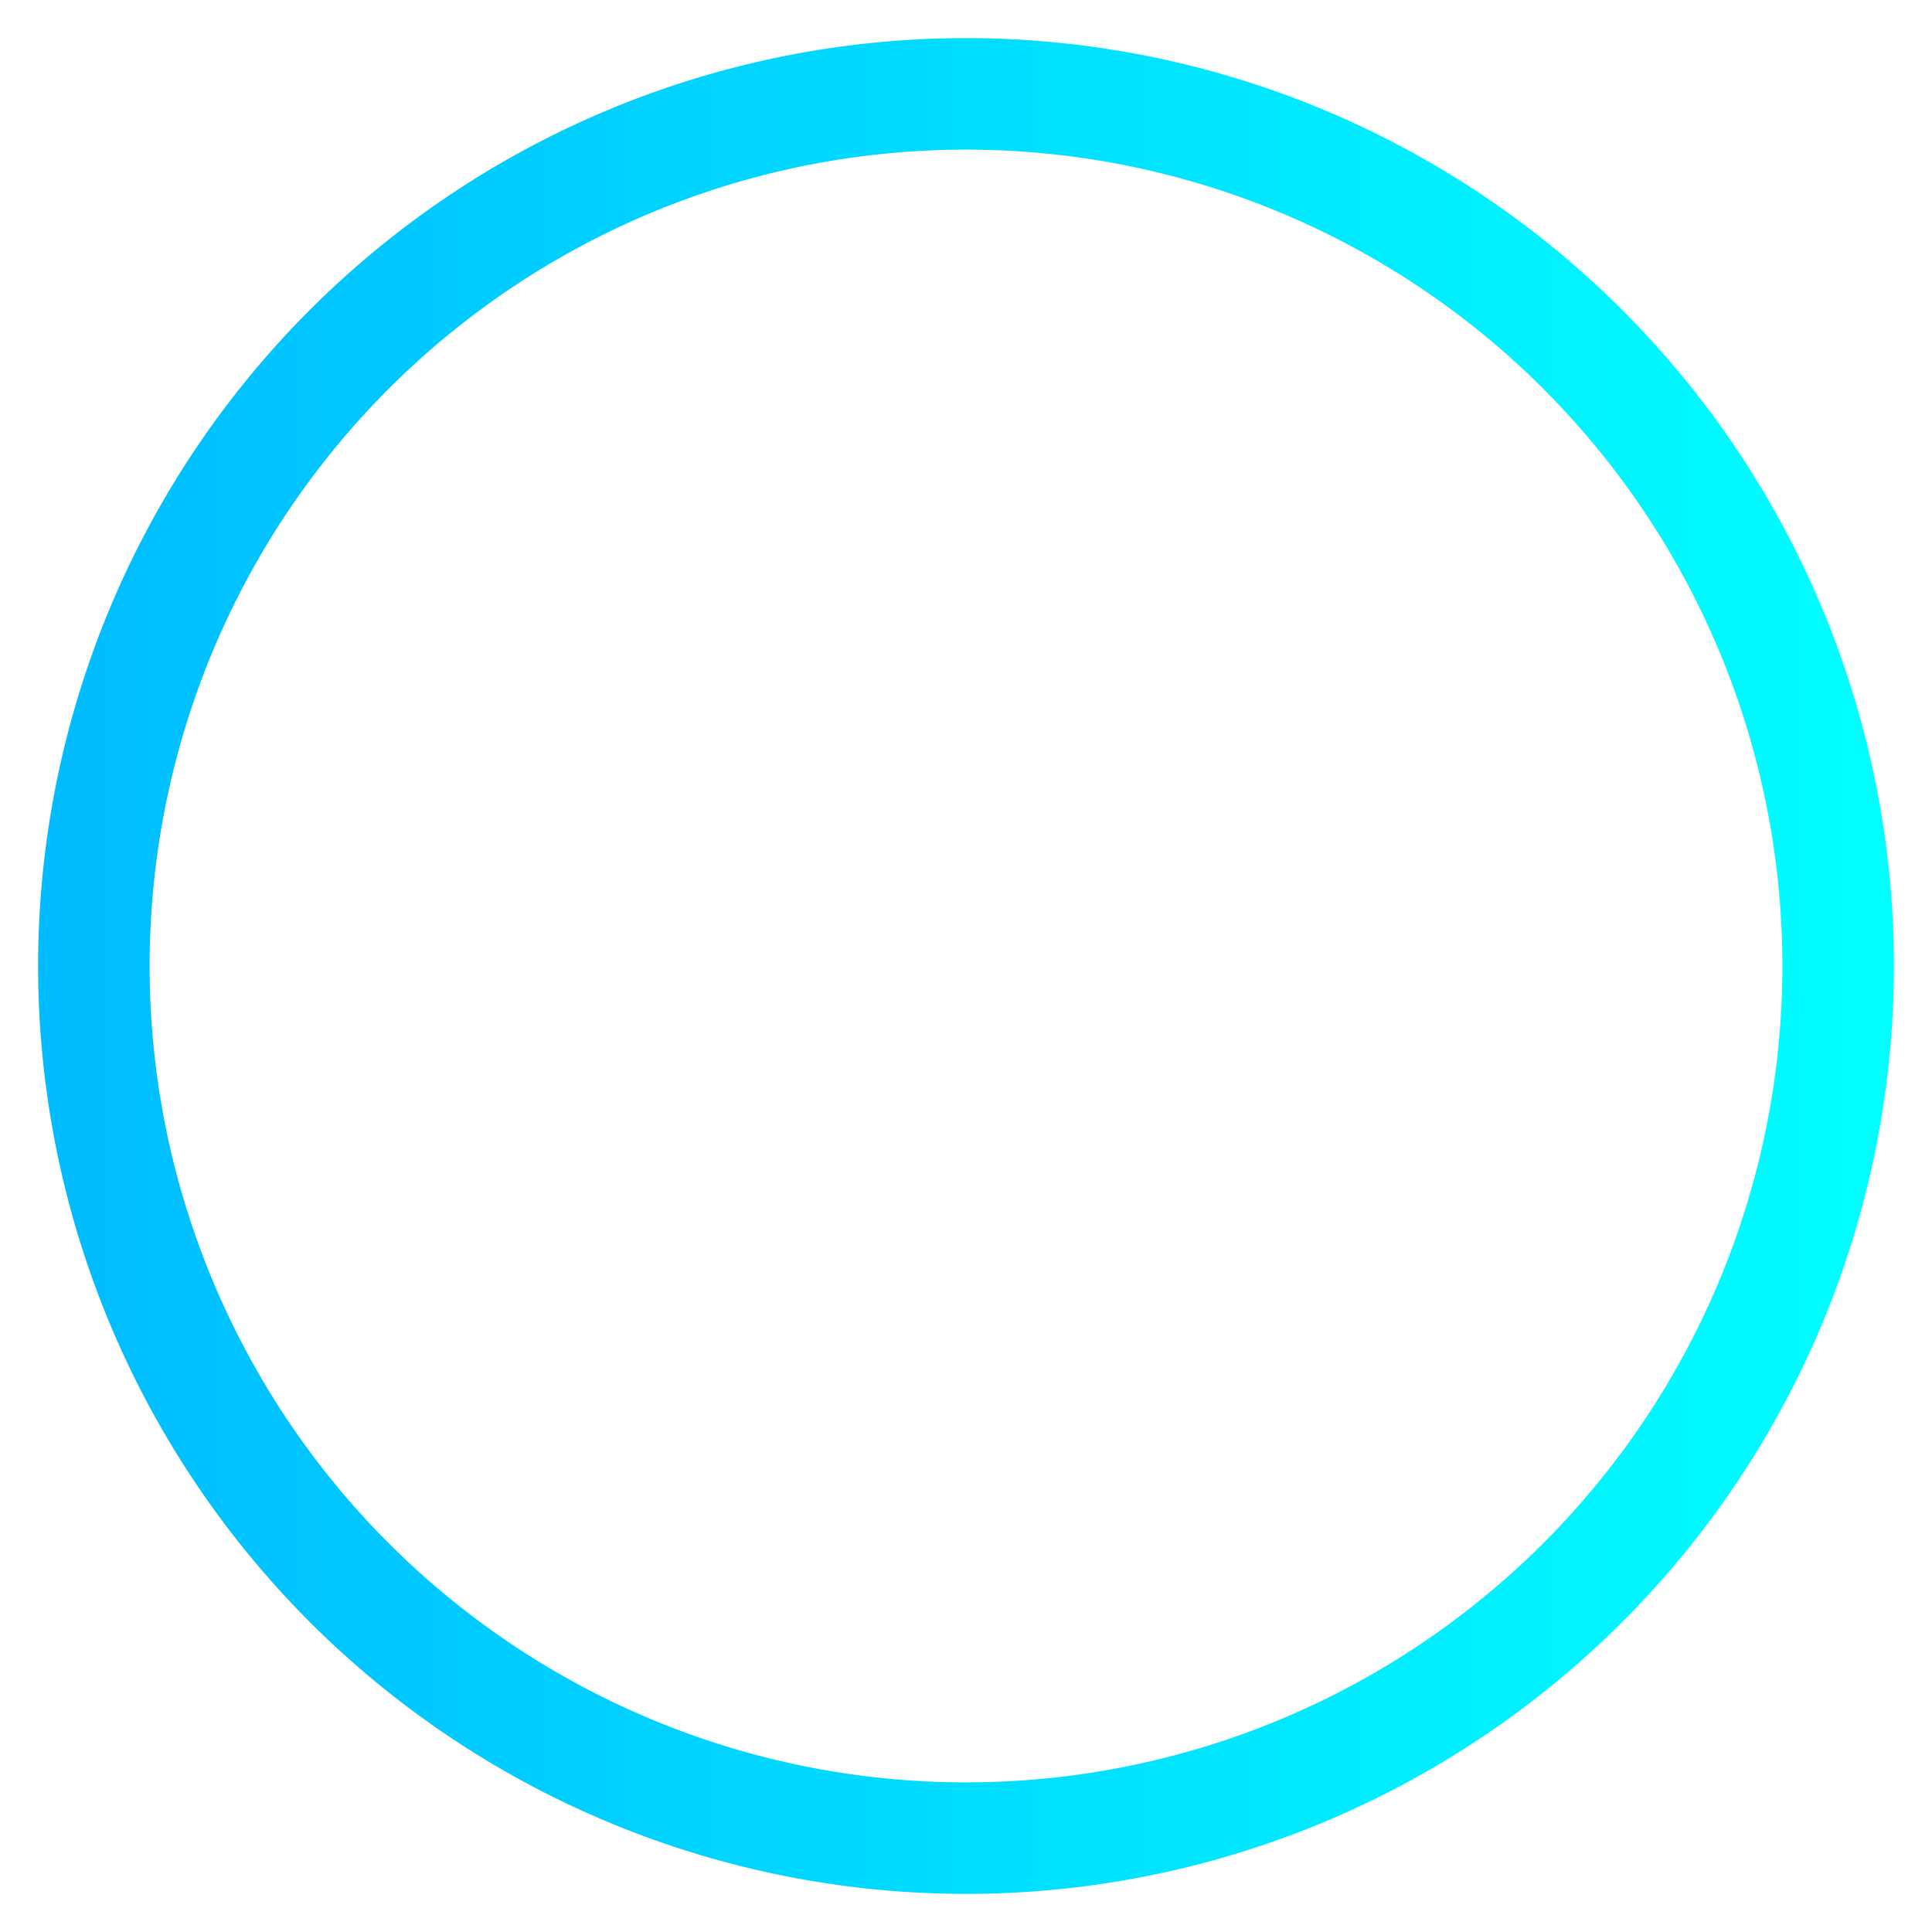 <?xml version="1.0" encoding="UTF-8" standalone="no"?>
<!-- Created with Inkscape (http://www.inkscape.org/) -->

<svg
   width="100"
   height="100"
   viewBox="0 0 26.458 26.458"
   version="1.1"
   id="svg1"
   inkscape:version="1.3 (0e150ed, 2023-07-21)"
   sodipodi:docname="powerup_progress_bar.svg"
   xmlns:inkscape="http://www.inkscape.org/namespaces/inkscape"
   xmlns:sodipodi="http://sodipodi.sourceforge.net/DTD/sodipodi-0.dtd"
   xmlns:xlink="http://www.w3.org/1999/xlink"
   xmlns="http://www.w3.org/2000/svg"
   xmlns:svg="http://www.w3.org/2000/svg">
  <sodipodi:namedview
     id="namedview1"
     pagecolor="#989898"
     bordercolor="#666666"
     borderopacity="1.0"
     inkscape:showpageshadow="2"
     inkscape:pageopacity="0.0"
     inkscape:pagecheckerboard="true"
     inkscape:deskcolor="#d1d1d1"
     inkscape:document-units="mm"
     showguides="true"
     inkscape:zoom="6.6849609"
     inkscape:cx="-0.37397376"
     inkscape:cy="34.92915"
     inkscape:window-width="1366"
     inkscape:window-height="699"
     inkscape:window-x="0"
     inkscape:window-y="0"
     inkscape:window-maximized="1"
     inkscape:current-layer="layer1"
     showgrid="false" />
  <defs
     id="defs1">
    <linearGradient
       id="linearGradient4"
       inkscape:collect="always">
      <stop
         style="stop-color:#00bbff;stop-opacity:1;"
         offset="0"
         id="stop4" />
      <stop
         style="stop-color:#00ffff;stop-opacity:1;"
         offset="1"
         id="stop5" />
    </linearGradient>
    <linearGradient
       id="linearGradient8"
       inkscape:collect="always">
      <stop
         style="stop-color:#dc000d;stop-opacity:1;"
         offset="0"
         id="stop8" />
      <stop
         style="stop-color:#dc590d;stop-opacity:1;"
         offset="1"
         id="stop9" />
    </linearGradient>
    <inkscape:path-effect
       effect="mirror_symmetry"
       start_point="13.229,0.286"
       end_point="13.229,26.744"
       center_point="13.229,13.515"
       id="path-effect1"
       is_visible="true"
       lpeversion="1.2"
       lpesatellites=""
       mode="vertical"
       discard_orig_path="false"
       fuse_paths="false"
       oposite_fuse="false"
       split_items="false"
       split_open="false"
       link_styles="false" />
    <linearGradient
       inkscape:collect="always"
       xlink:href="#linearGradient8"
       id="linearGradient9"
       x1="12.935"
       y1="2.37"
       x2="13.082"
       y2="17.057"
       gradientUnits="userSpaceOnUse"
       gradientTransform="matrix(1.003,0,0,0.901,-0.039,1.353)" />
    <linearGradient
       inkscape:collect="always"
       xlink:href="#linearGradient8"
       id="linearGradient11"
       x1="13.095"
       y1="9.675"
       x2="13.448"
       y2="17.135"
       gradientUnits="userSpaceOnUse"
       spreadMethod="pad" />
    <linearGradient
       inkscape:collect="always"
       xlink:href="#linearGradient8"
       id="linearGradient13"
       x1="13.263"
       y1="15.687"
       x2="13.151"
       y2="21.151"
       gradientUnits="userSpaceOnUse" />
    <linearGradient
       inkscape:collect="always"
       xlink:href="#linearGradient4"
       id="linearGradient5"
       x1="0.522"
       y1="13.229"
       x2="25.936"
       y2="13.229"
       gradientUnits="userSpaceOnUse" />
  </defs>
  <g
     inkscape:label="Layer 1"
     inkscape:groupmode="layer"
     id="layer1">
    <circle
       style="display:none;fill:#000000;fill-opacity:0.308;stroke-width:5.186;stroke-linecap:round;stroke-linejoin:round;paint-order:stroke markers fill"
       id="path1"
       cx="13.229"
       cy="13.229"
       r="10.583"
       sodipodi:insensitive="true" />
    <g
       id="g1"
       style="display:none"
       inkscape:label="g1">
      <path
         id="path2"
         style="display:inline;fill:url(#linearGradient9);fill-opacity:1;stroke:#ffffff;stroke-width:0.95;stroke-linecap:round;stroke-linejoin:round;stroke-opacity:1;paint-order:stroke markers fill"
         inkscape:transform-center-x="-0.021667207"
         inkscape:transform-center-y="-0.8581454"
         d="m 13.056,3.586 c 2.149,0.14 9.708,7.928 8.546,9.467 C 20.551,14.443 14.62,7.83 12.75,7.848 11.113,7.863 5.506,14.533 4.792,13.21 3.723,11.229 10.98,3.451 13.056,3.586 Z"
         sodipodi:nodetypes="sssss" />
      <path
         id="path3"
         style="display:inline;fill:url(#linearGradient11);fill-opacity:1;stroke:#ffffff;stroke-width:0.769;stroke-linecap:round;stroke-linejoin:round;stroke-opacity:1;paint-order:stroke markers fill"
         inkscape:transform-center-x="-0.016617898"
         inkscape:transform-center-y="-0.73297899"
         d="m 13.091,10.312 c 1.648,0.119 7.446,6.772 6.554,8.086 -0.805,1.188 -4.947,-2.833 -6.382,-2.818 -1.256,0.013 -5.963,4.082 -6.51,2.952 -0.82,-1.692 4.746,-8.336 6.338,-8.221 z"
         sodipodi:nodetypes="sssss" />
      <path
         id="path4"
         style="display:inline;fill:url(#linearGradient13);fill-opacity:1;stroke:#ffffff;stroke-width:0.445;stroke-linecap:round;stroke-linejoin:round;stroke-opacity:1;paint-order:stroke markers fill"
         inkscape:transform-center-x="-0.0096231749"
         inkscape:transform-center-y="-0.42445824"
         d="m 13.35,18.131 c 0.954,0.069 4.102,2.945 3.586,3.706 -0.466,0.688 -2.865,-0.062 -3.696,-0.053 -0.727,0.008 -3.453,0.785 -3.77,0.131 -0.475,-0.98 2.958,-3.851 3.88,-3.784 z"
         sodipodi:nodetypes="sssss" />
    </g>
    <path
       id="circle2"
       style="display:none;fill:#fdffff;fill-opacity:1;stroke-width:6.417;stroke-linecap:round;stroke-linejoin:round;paint-order:stroke markers fill"
       d="M 13.229,0.133 A 13.096,13.096 0 0 0 0.133,13.229 13.096,13.096 0 0 0 13.229,26.326 13.096,13.096 0 0 0 26.326,13.229 13.096,13.096 0 0 0 13.229,0.133 Z m 0,2.513 A 10.583,10.583 0 0 1 23.812,13.229 10.583,10.583 0 0 1 13.229,23.812 10.583,10.583 0 0 1 2.646,13.229 10.583,10.583 0 0 1 13.229,2.646 Z"
       inkscape:label="outer_circle" />
    <path
       id="circle3"
       style="display:inline;fill:url(#linearGradient5);stroke-width:6.227;stroke-linecap:round;stroke-linejoin:round;paint-order:stroke markers fill"
       d="M 13.229,0.522 A 12.707,12.707 0 0 0 0.522,13.229 12.707,12.707 0 0 0 13.229,25.936 12.707,12.707 0 0 0 25.936,13.229 12.707,12.707 0 0 0 13.229,0.522 Z m 0,1.527 A 11.18,11.18 0 0 1 24.409,13.229 11.18,11.18 0 0 1 13.229,24.409 11.18,11.18 0 0 1 2.049,13.229 11.18,11.18 0 0 1 13.229,2.049 Z" />
  </g>
</svg>
